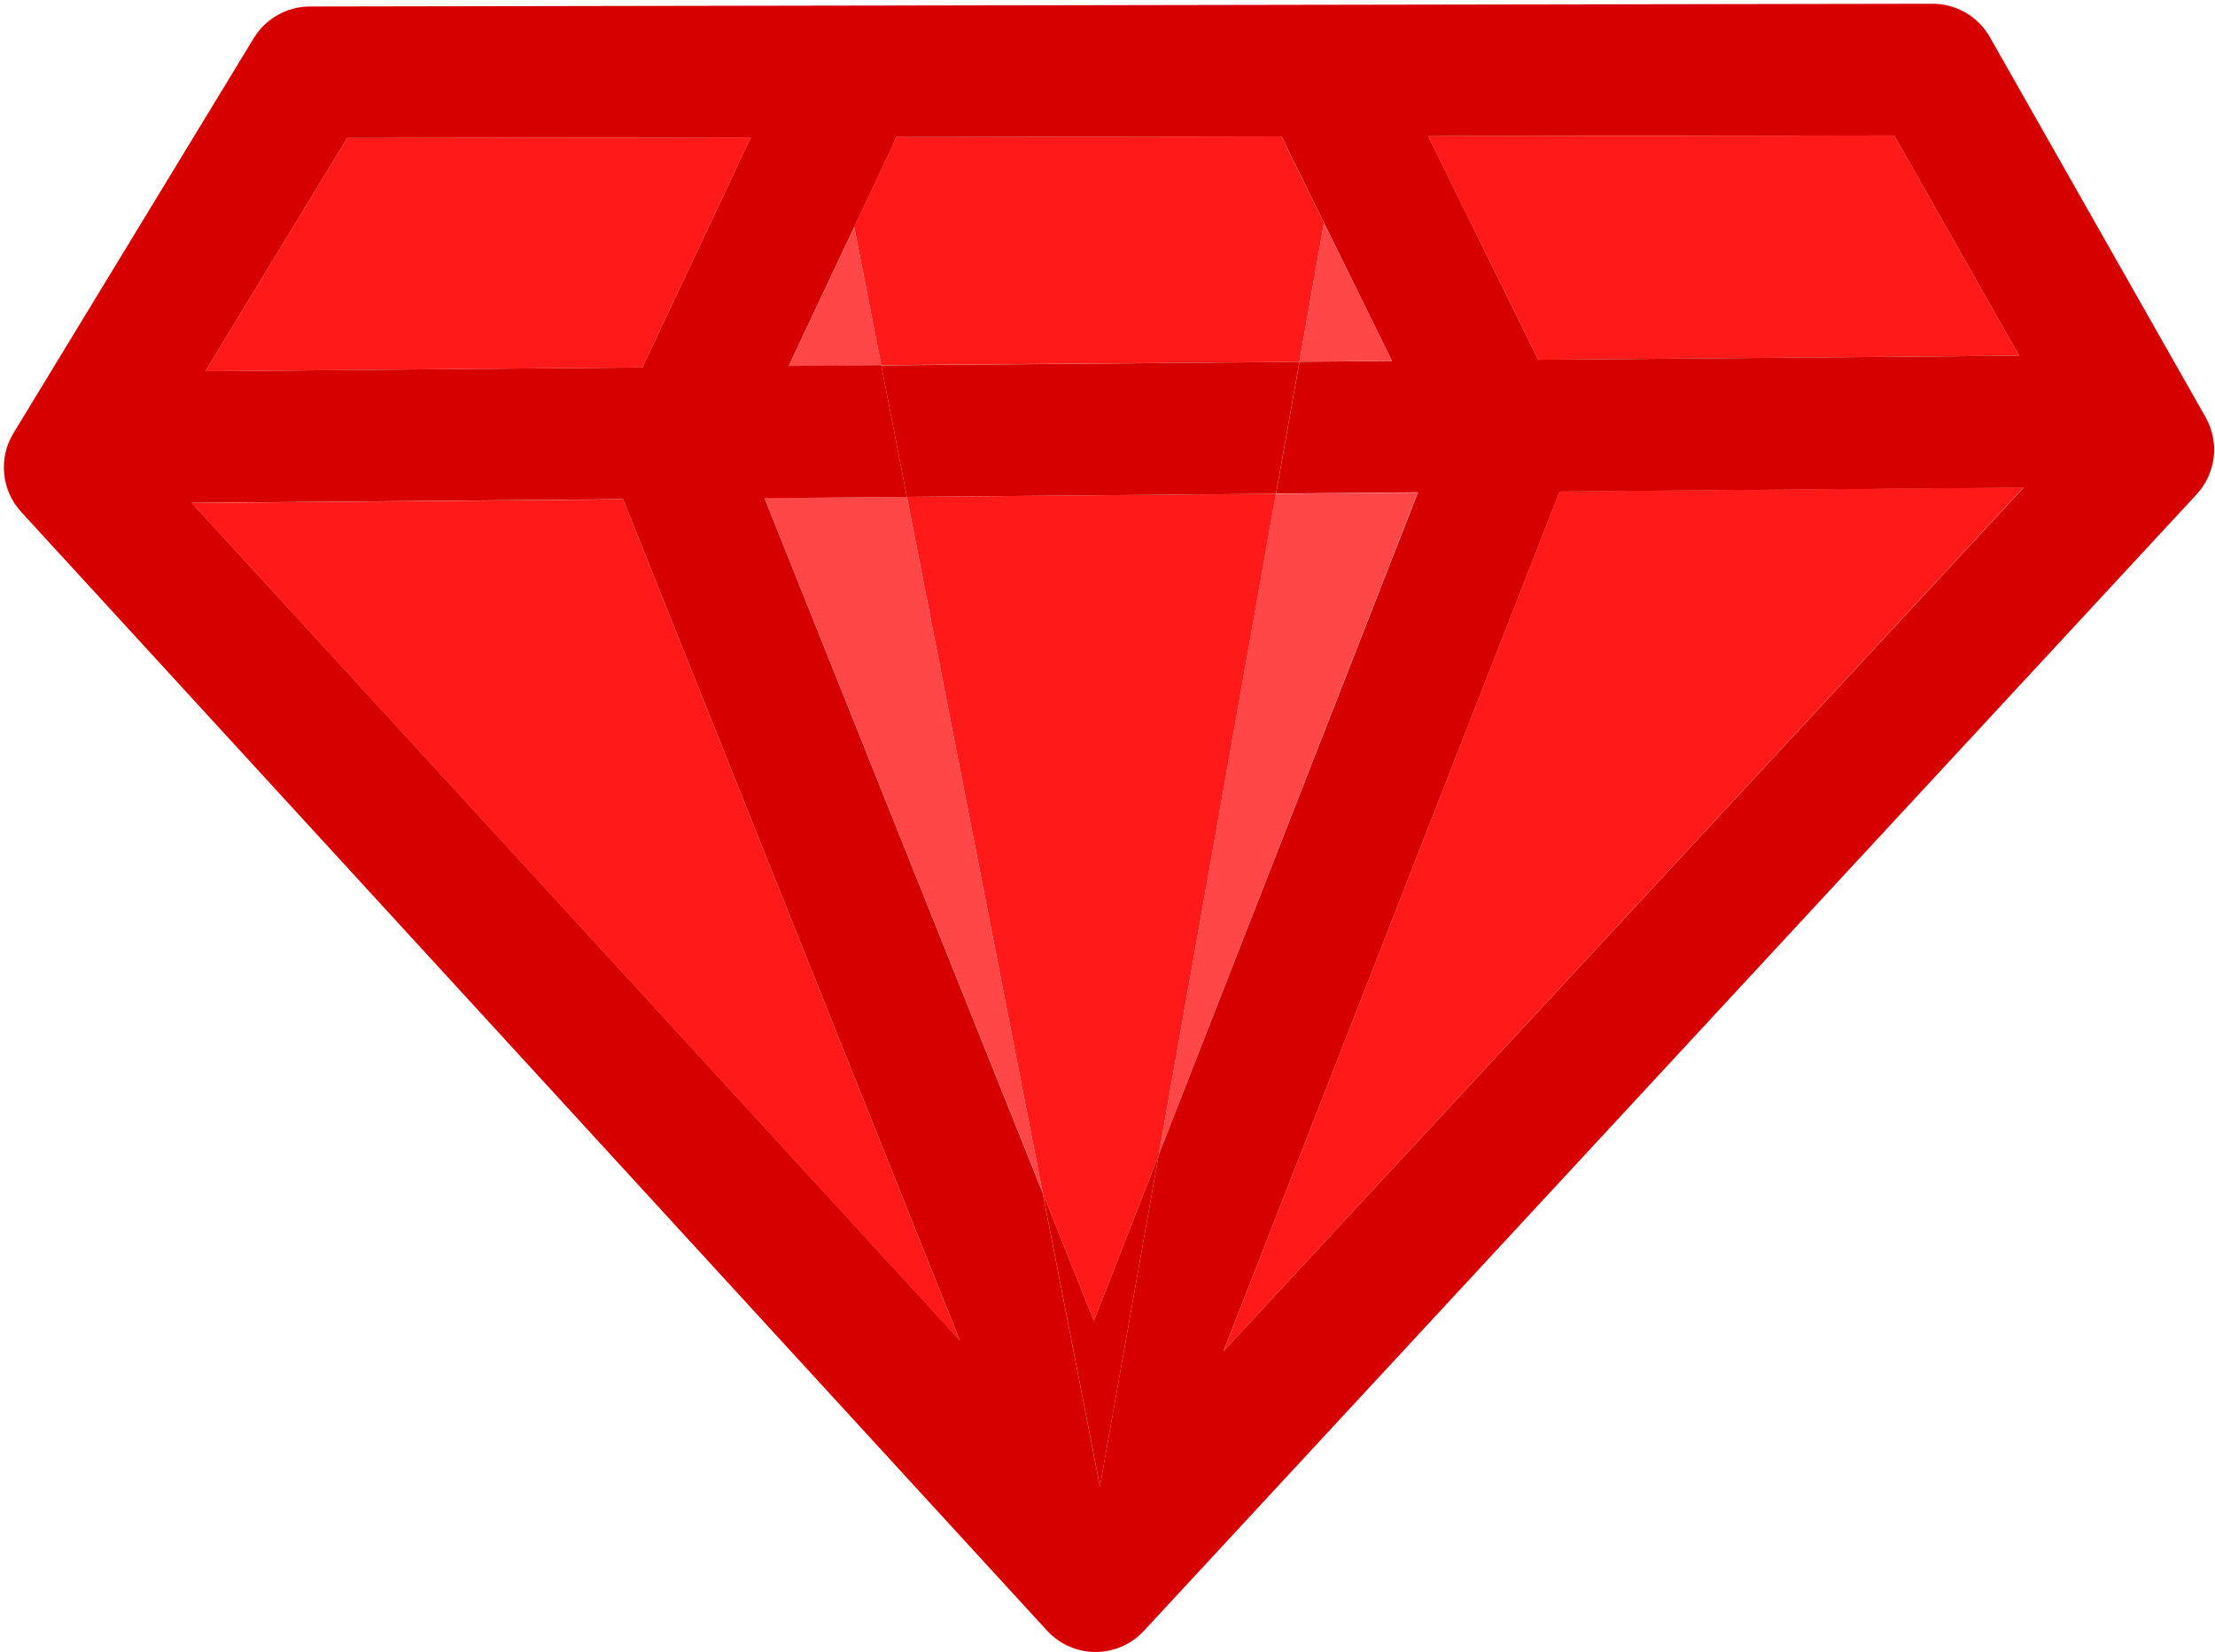 <?xml version="1.0" encoding="UTF-8"?>
<svg  viewBox="0 0 437 326" version="1.1" xmlns="http://www.w3.org/2000/svg" xmlns:xlink="http://www.w3.org/1999/xlink">
    <g id="Page-1" stroke="none" stroke-width="1" fill="none" fill-rule="evenodd">
        <g id="ruby_logo" fill-rule="nonzero">
            <path d="M398.36,70.18 L373.71,26.73 L281.76,26.88 L303.48,70.99 L398.36,70.18 Z M256.36,71.4 L261.21,44 L253.38,28.1 C253.19,27.71 253.02,27.32 252.87,26.92 L176.72,27.05 C176.544,27.635 176.327,28.206 176.07,28.76 L168.52,44.76 L173.85,72.06 L256.36,71.4 Z M241.39,266.64 L399.23,96.17 L307.7,96.96 L241.39,266.64 L241.39,266.64 Z M148.13,27.11 L68.5,27.24 L40.52,73.25 L126.74,72.51 L148.13,27.11 L148.13,27.11 Z M205.71,235.39 L215.82,260.64 L228.6,227.93 L251.74,97.44 L178.92,98.06 L205.71,235.39 Z M37.83,99.27 L189.38,264.56 L122.92,98.54 L37.83,99.27 L37.83,99.27 Z" id="Shape" fill="#FF1919"></path>
            <path d="M215.82,260.64 L205.71,235.39 L217.01,293.32 L228.6,227.93 L215.82,260.64 Z M178.92,98.06 L251.74,97.44 L256.36,71.4 L173.86,72.11 L178.92,98.06 L178.92,98.06 Z" id="Shape" fill="#D60000"></path>
            <path d="M155.6,72.26 L168.54,44.8 L173.87,72.1 L155.6,72.26 Z M150.83,98.26 L205.71,235.34 L178.92,98.06 L150.83,98.26 Z M274.62,71.2 L261.21,44 L256.35,71.39 L274.62,71.2 Z M279.69,97.2 L251.69,97.44 L228.6,227.93 L279.69,97.2 Z" id="Shape" fill="#FF4747"></path>
            <path d="M435.14,82.32 L392.58,7.32 C390.266,3.245 385.937,0.731 381.25,0.74 L61.16,1.28 C56.628,1.285 52.426,3.649 50.07,7.52 L2.63,85.52 C-0.344,90.45 0.279,96.748 4.16,101 L206.59,321.8 C209.014,324.436 212.419,325.956 216,326 L216.11,326 C219.742,326.008 223.213,324.496 225.68,321.83 L433.37,97.56 C437.214,93.407 437.93,87.244 435.14,82.32 L435.14,82.32 Z M373.71,26.73 L398.36,70.18 L303.48,70.99 L281.77,26.88 L373.71,26.73 Z M68.5,27.24 L148.13,27.11 L126.74,72.51 L40.52,73.25 L68.5,27.24 Z M37.82,99.24 L122.91,98.51 L189.37,264.51 L37.82,99.24 Z M217,293.32 L205.7,235.39 L150.83,98.3 L178.92,98.06 L173.86,72.06 L155.6,72.22 L168.54,44.76 L176.09,28.76 C176.347,28.206 176.564,27.635 176.74,27.05 L252.89,26.92 C253.04,27.32 253.21,27.71 253.4,28.1 L261.23,44 L274.64,71.23 L256.38,71.39 L251.76,97.39 L279.76,97.15 L228.6,227.93 L217,293.32 Z M241.38,266.65 L307.7,97 L399.23,96.22 L241.38,266.65 Z" id="Shape" fill="#D60000"></path>
        </g>
    </g>
</svg>